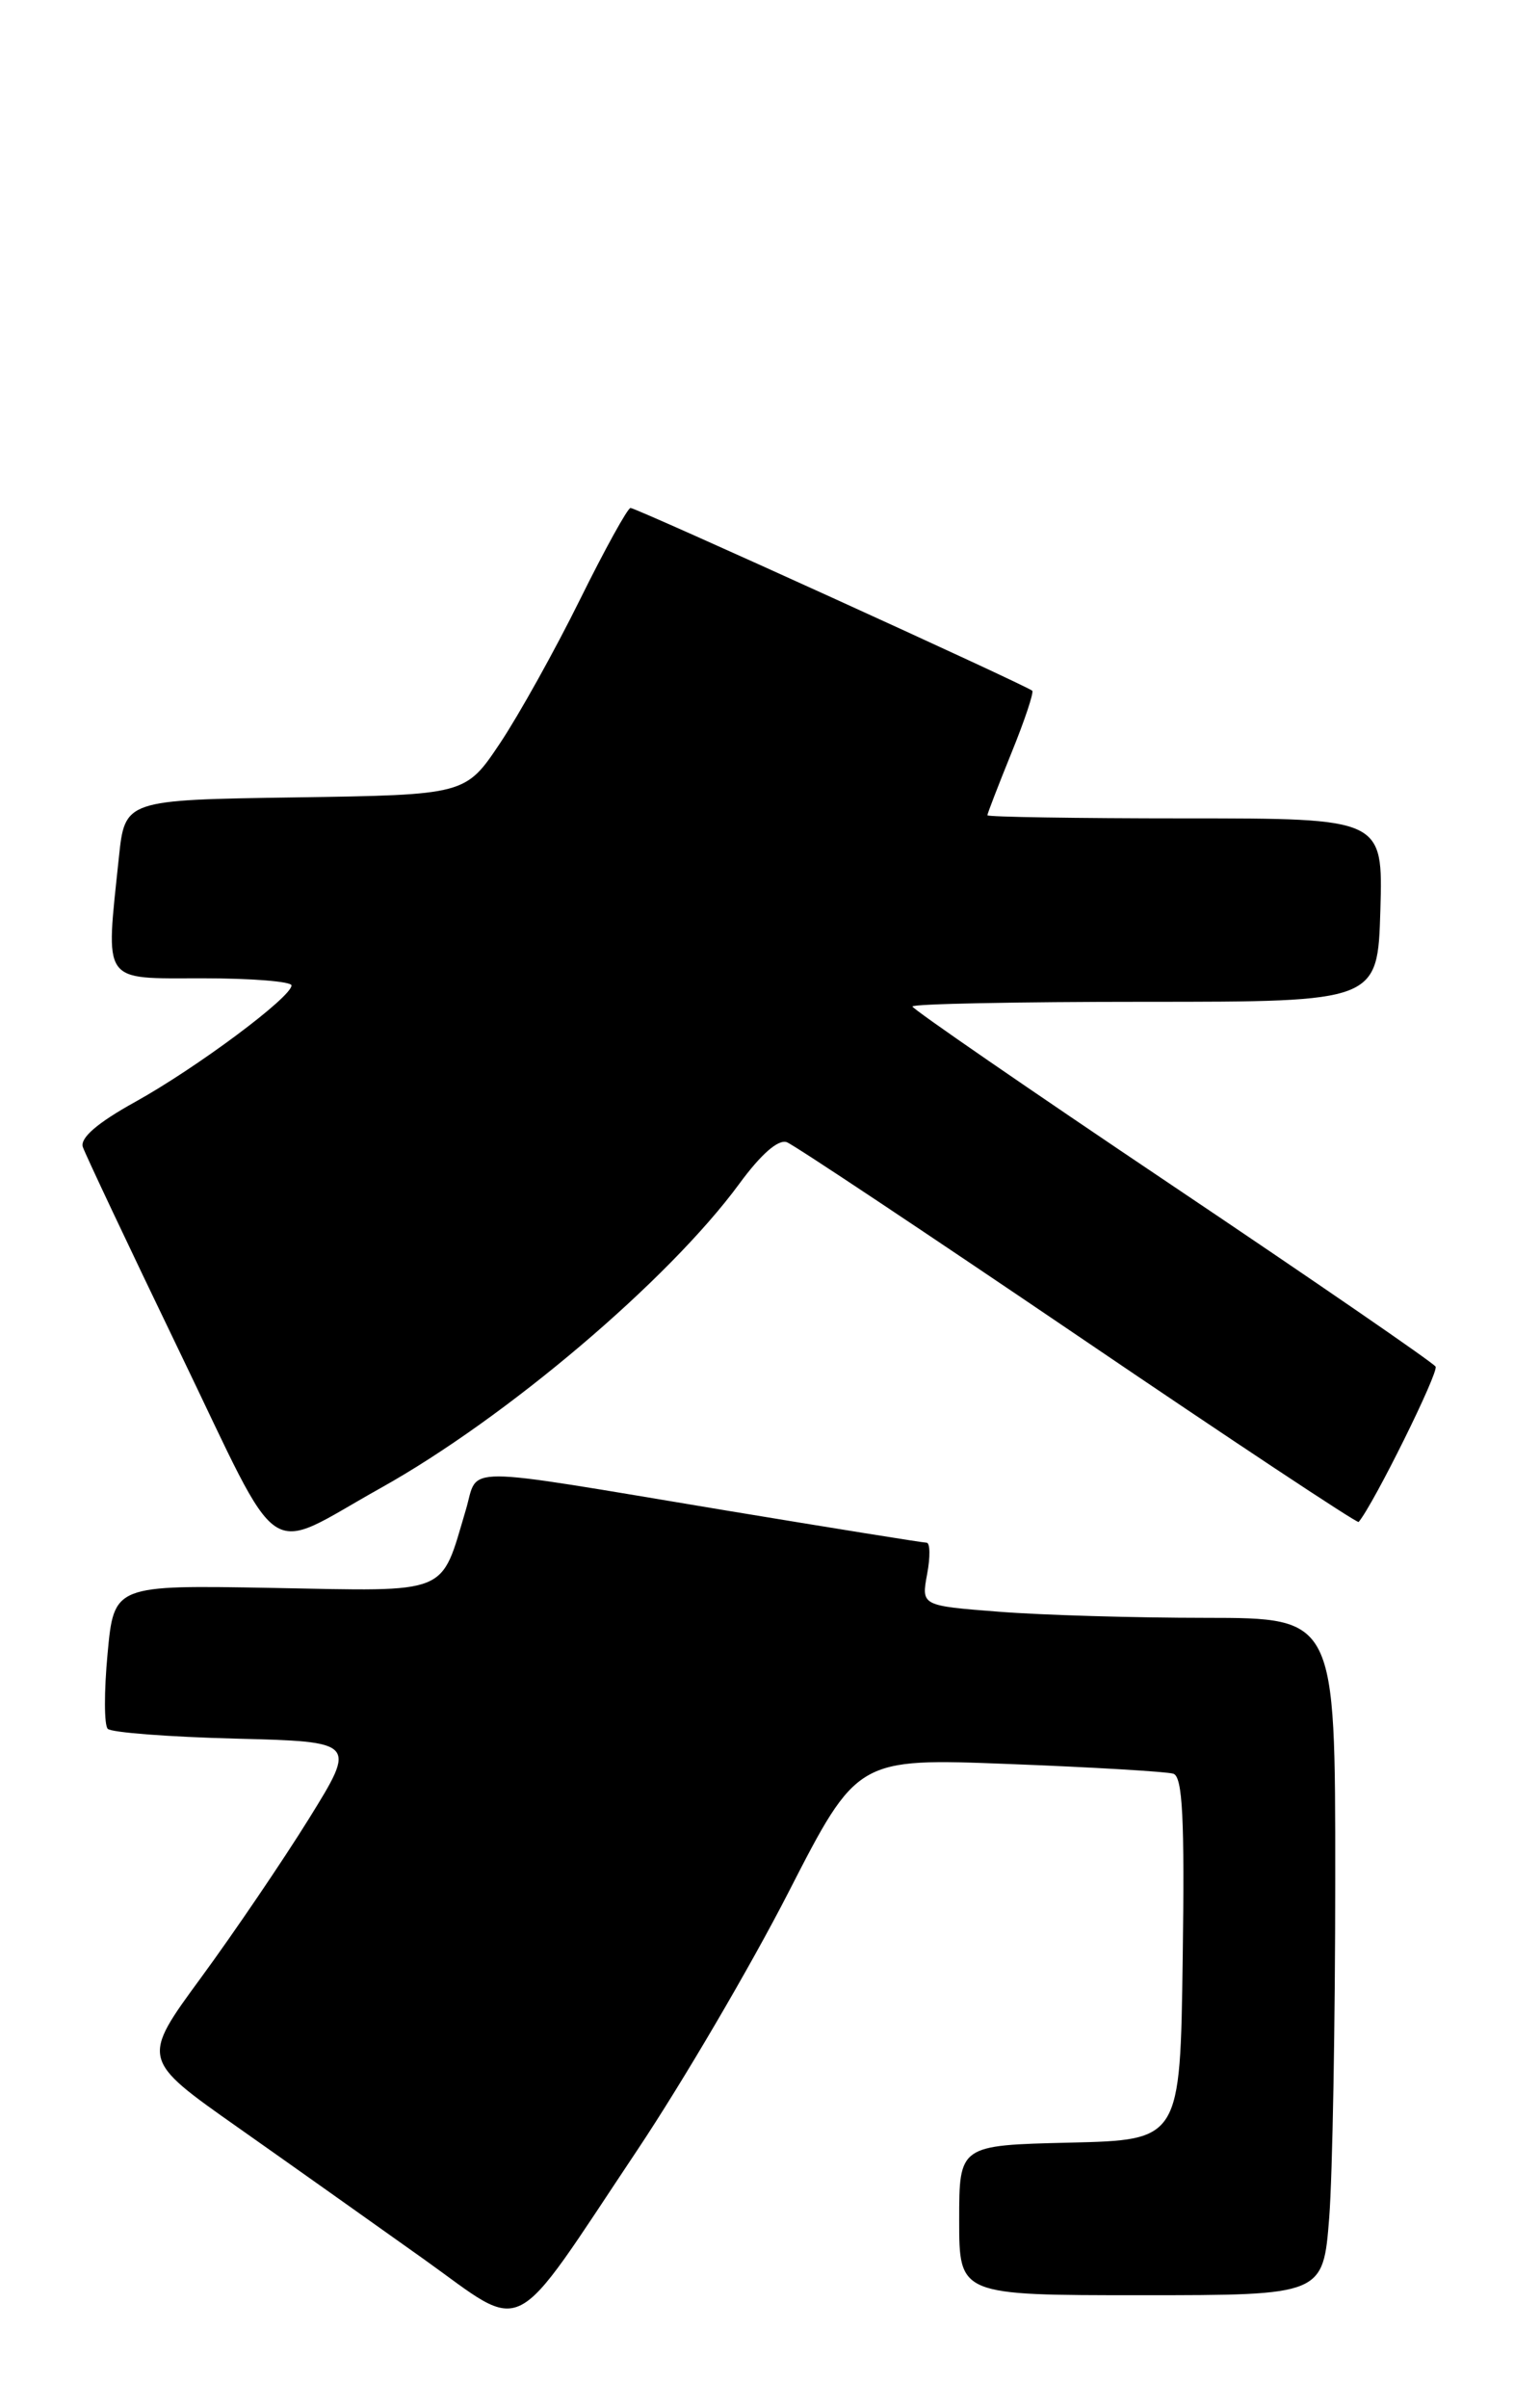 <?xml version="1.0" encoding="UTF-8" standalone="no"?>
<!DOCTYPE svg PUBLIC "-//W3C//DTD SVG 1.1//EN" "http://www.w3.org/Graphics/SVG/1.1/DTD/svg11.dtd" >
<svg xmlns="http://www.w3.org/2000/svg" xmlns:xlink="http://www.w3.org/1999/xlink" version="1.1" viewBox="0 0 161 256">
 <g >
 <path fill="currentColor"
d=" M 67.82 228.50 C 72.59 221.35 79.80 209.06 83.83 201.20 C 91.16 186.90 91.16 186.90 107.33 187.53 C 116.22 187.87 124.07 188.34 124.77 188.56 C 125.76 188.86 125.98 193.32 125.77 208.23 C 125.50 227.50 125.50 227.50 113.75 227.78 C 102.00 228.06 102.00 228.06 102.00 236.03 C 102.00 244.00 102.00 244.00 121.35 244.00 C 140.70 244.00 140.70 244.00 141.35 235.75 C 141.70 231.21 141.99 215.01 141.99 199.75 C 142.00 172.00 142.00 172.00 128.25 171.99 C 120.69 171.99 110.78 171.70 106.23 171.34 C 97.97 170.70 97.97 170.70 98.59 167.35 C 98.94 165.51 98.91 164.00 98.53 164.00 C 98.15 164.00 88.53 162.45 77.17 160.57 C 48.24 155.76 50.95 155.77 49.54 160.50 C 46.81 169.66 48.03 169.17 28.99 168.81 C 12.12 168.50 12.12 168.50 11.44 175.79 C 11.06 179.81 11.07 183.41 11.46 183.79 C 11.84 184.18 17.96 184.65 25.04 184.83 C 37.92 185.16 37.92 185.16 32.86 193.33 C 30.07 197.82 24.91 205.42 21.40 210.21 C 15.01 218.92 15.01 218.92 25.25 226.13 C 30.89 230.10 39.77 236.40 45.00 240.12 C 56.16 248.07 54.02 249.16 67.82 228.50 Z  M 40.48 158.19 C 53.83 150.74 71.08 136.10 78.60 125.87 C 80.92 122.70 82.77 121.08 83.68 121.43 C 84.46 121.73 98.40 131.01 114.66 142.04 C 130.92 153.08 144.34 161.97 144.48 161.80 C 146.07 159.92 153.03 145.86 152.66 145.28 C 152.39 144.85 139.78 136.18 124.62 126.00 C 109.47 115.83 97.05 107.28 97.03 107.00 C 97.01 106.72 108.14 106.50 121.75 106.50 C 146.50 106.50 146.50 106.50 146.79 96.75 C 147.07 87.00 147.07 87.00 126.04 87.00 C 114.47 87.00 105.00 86.85 105.00 86.67 C 105.00 86.49 106.15 83.52 107.55 80.06 C 108.96 76.60 109.95 73.62 109.77 73.43 C 109.23 72.90 67.69 54.00 67.05 54.00 C 66.75 54.00 64.32 58.39 61.67 63.75 C 59.02 69.11 55.20 75.97 53.18 79.00 C 49.50 84.50 49.50 84.50 31.39 84.77 C 13.28 85.04 13.28 85.04 12.64 91.17 C 11.22 104.72 10.73 104.00 21.50 104.00 C 26.73 104.00 31.00 104.34 31.00 104.76 C 31.00 106.00 20.92 113.51 14.38 117.14 C 10.35 119.37 8.49 120.98 8.81 121.94 C 9.08 122.73 13.70 132.52 19.09 143.69 C 30.25 166.81 27.89 165.22 40.48 158.19 Z "/>
</g>
</svg>